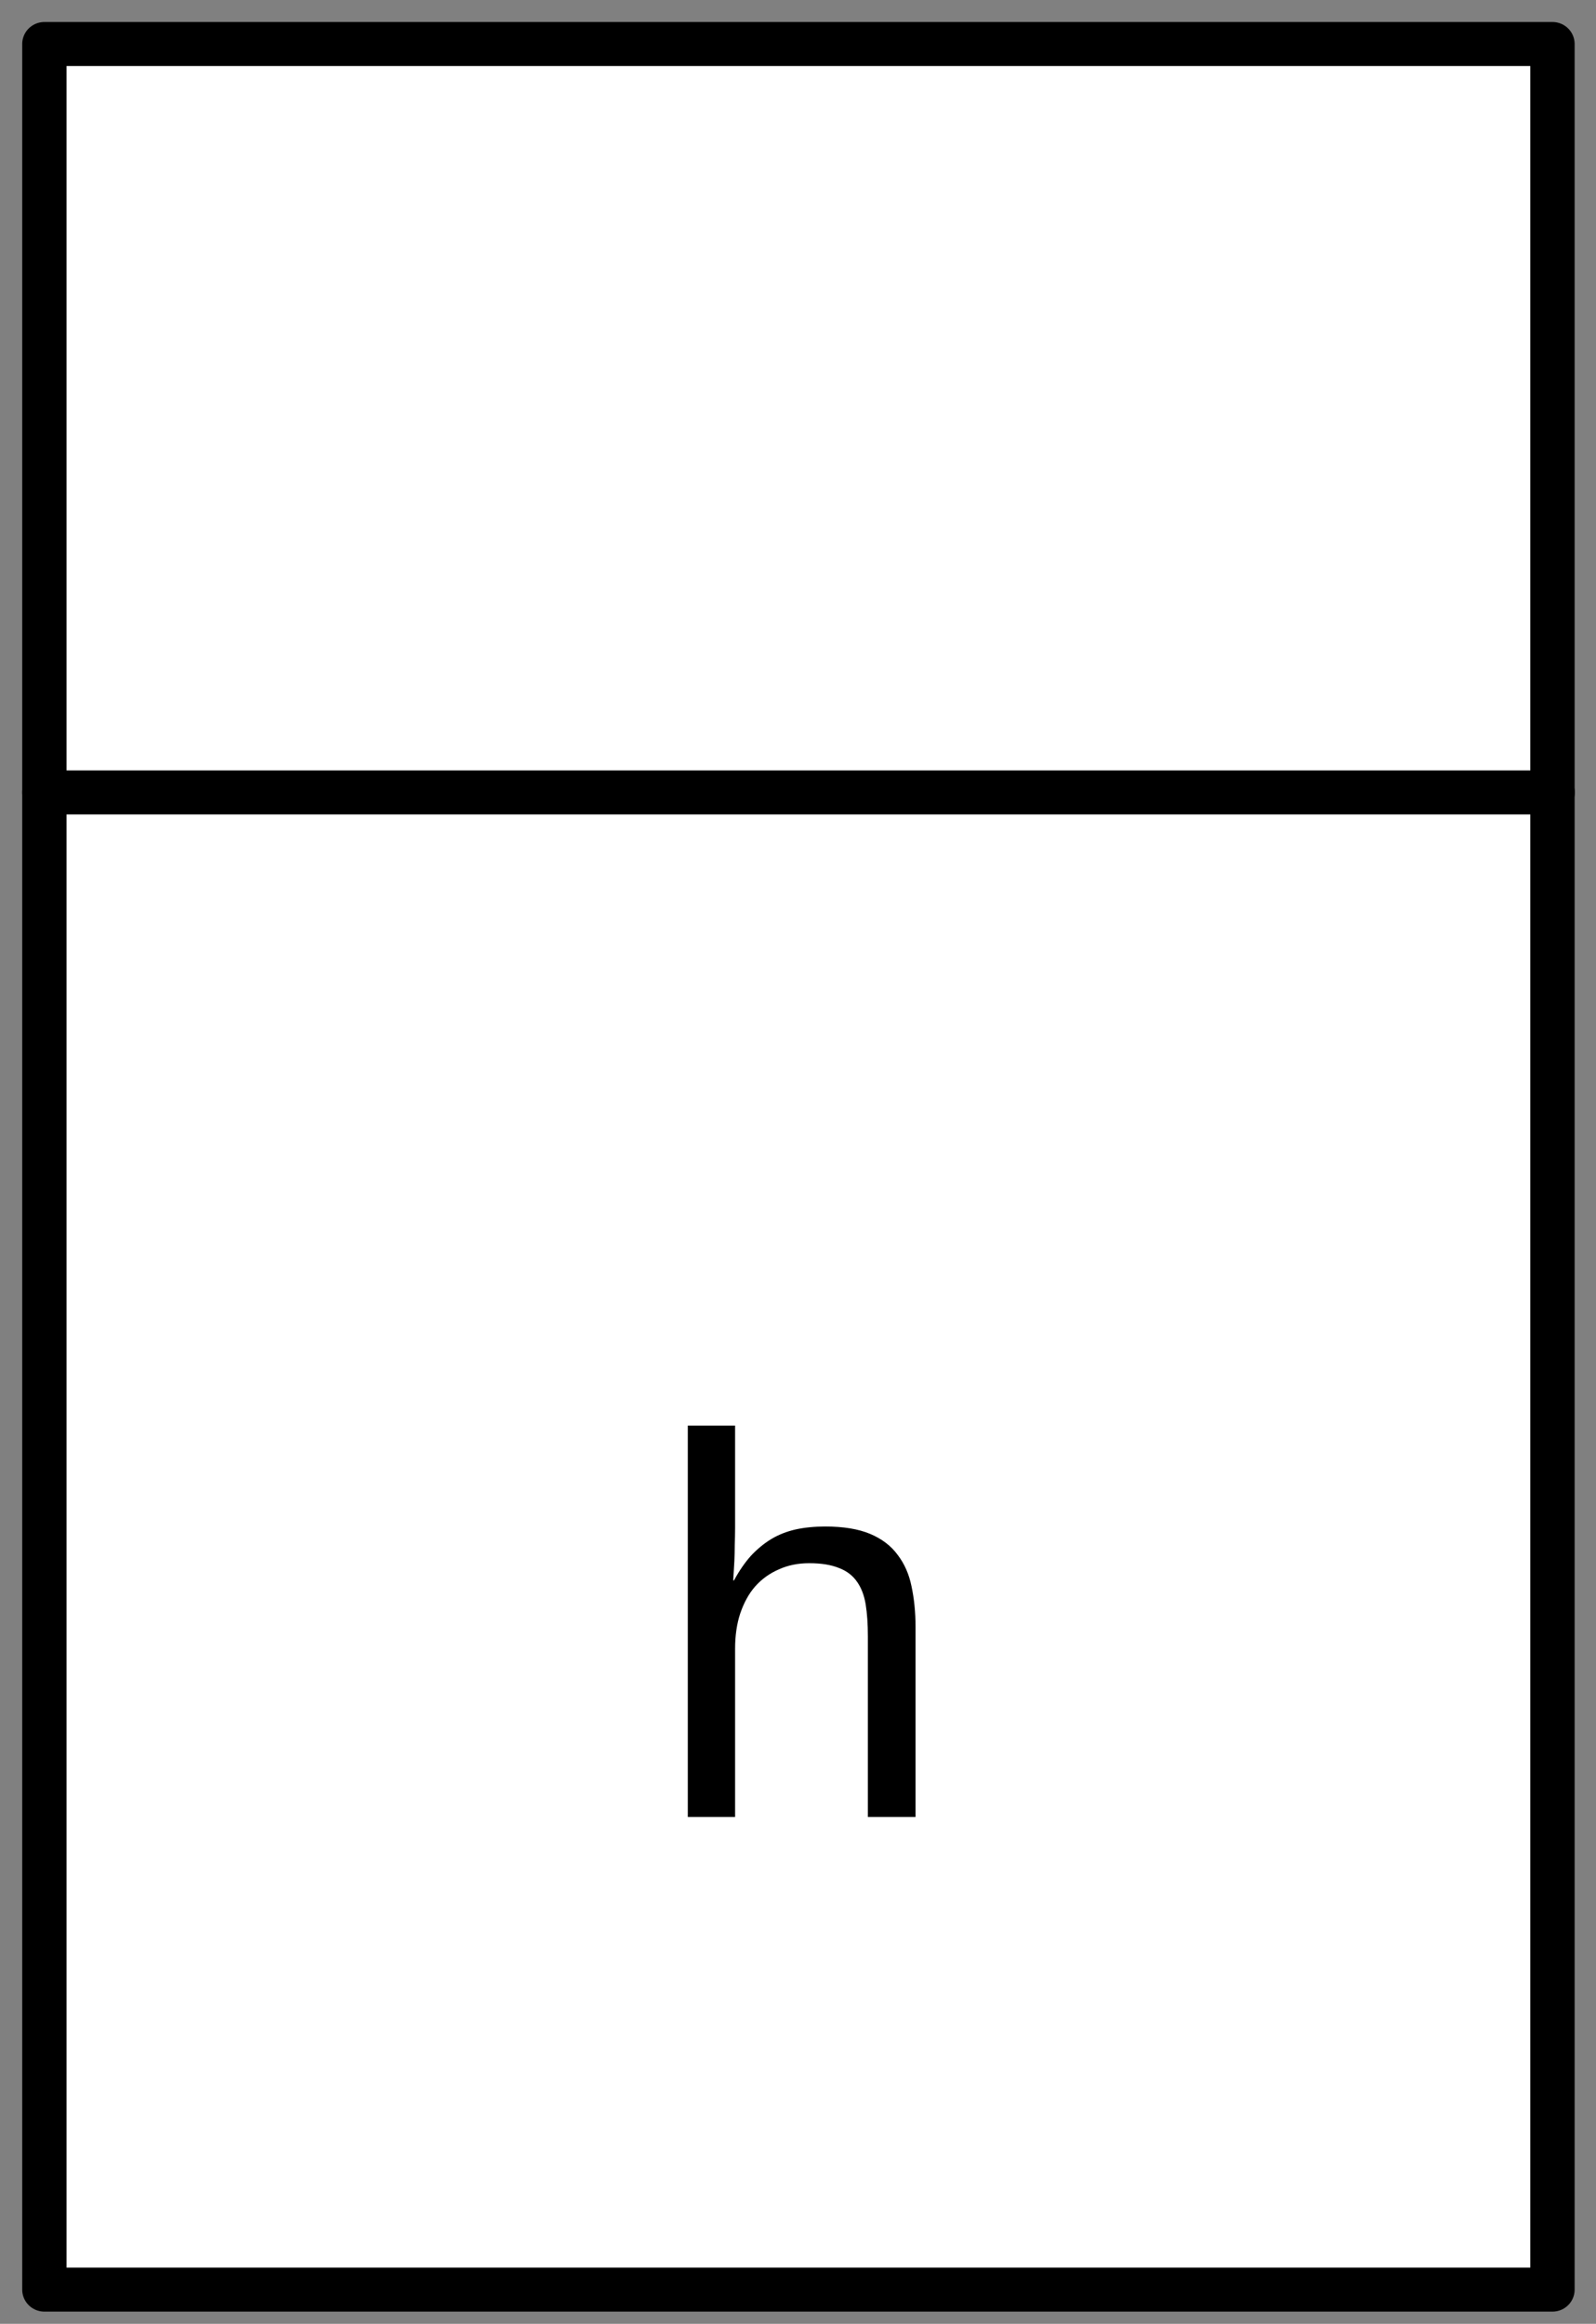 <?xml version='1.0' encoding='UTF-8'?>
<!DOCTYPE svg PUBLIC "-//W3C//DTD SVG 1.0//EN" "C:\SeeVisioDTD\svg10.dtd">
<!--
/*******************************************************************************
* Copyright (c) 2010-2014 ITER Organization.
* All rights reserved. This program and the accompanying materials
* are made available under the terms of the Eclipse Public License v1.0
* which accompanies this distribution, and is available at
* http://www.eclipse.org/legal/epl-v10.html
******************************************************************************/
-->
<svg xmlns="http://www.w3.org/2000/svg" xmlns:xlink="http://www.w3.org/1999/xlink" width="68pt" height="99pt" viewBox="0 0 68 99" version="1.1">
<rect x="0" y="0" width="68" height="99" fill="#808080" stroke="none"/>
<defs>
<g>
<symbol overflow="visible" id="glyph0-0">
<path style="stroke:none;" d="M 0.766 0 L 0.766 -15.328 L 6.875 -15.328 L 6.875 0 Z M 1.531 -0.766 L 6.109 -0.766 L 6.109 -14.562 L 1.531 -14.562 Z M 1.531 -0.766 "/>
</symbol>
<symbol overflow="visible" id="glyph0-1">
<path style="stroke:none;" d="M 3.562 -10.078 C 3.781 -10.484 4.02 -10.832 4.281 -11.125 C 4.551 -11.414 4.844 -11.656 5.156 -11.844 C 5.469 -12.031 5.812 -12.164 6.188 -12.25 C 6.562 -12.332 6.984 -12.375 7.453 -12.375 C 8.223 -12.375 8.859 -12.27 9.359 -12.062 C 9.859 -11.852 10.25 -11.555 10.531 -11.172 C 10.82 -10.797 11.02 -10.348 11.125 -9.828 C 11.238 -9.305 11.297 -8.727 11.297 -8.094 L 11.297 0 L 9.266 0 L 9.266 -7.703 C 9.266 -8.223 9.234 -8.676 9.172 -9.062 C 9.109 -9.445 8.984 -9.77 8.797 -10.031 C 8.617 -10.289 8.363 -10.484 8.031 -10.609 C 7.707 -10.742 7.285 -10.812 6.766 -10.812 C 6.285 -10.812 5.852 -10.723 5.469 -10.547 C 5.082 -10.379 4.75 -10.141 4.469 -9.828 C 4.195 -9.516 3.984 -9.129 3.828 -8.672 C 3.68 -8.223 3.609 -7.723 3.609 -7.172 L 3.609 0 L 1.594 0 L 1.594 -16.672 L 3.609 -16.672 L 3.609 -12.328 C 3.609 -12.078 3.602 -11.828 3.594 -11.578 C 3.594 -11.336 3.586 -11.113 3.578 -10.906 C 3.566 -10.695 3.555 -10.52 3.547 -10.375 C 3.535 -10.227 3.531 -10.129 3.531 -10.078 Z M 3.562 -10.078 "/>
</symbol>
</g>
</defs>
<g id="surface1">
<path style="fill-rule:evenodd;fill:rgb(100%,100%,100%);fill-opacity:1;stroke-width:1;stroke-linecap:round;stroke-linejoin:round;stroke:rgb(0%,0%,0%);stroke-opacity:1;stroke-miterlimit:3;" d="M 0.001 2 L 34.016 2 L 34.016 53.023 L 0.001 53.023 Z M 0.001 2 " transform="matrix(1.889,0,0,1.875,1.889,-1.875)"/>
<g style="fill:rgb(0%,0%,0%);fill-opacity:1;">
  <use xlink:href="#glyph0-1" x="27.711" y="77.408"/>
</g>
<path style="fill:none;stroke-width:1;stroke-linecap:round;stroke-linejoin:round;stroke:rgb(0%,0%,0%);stroke-opacity:1;stroke-miterlimit:3;" d="M 0.001 53.02 L 34.02 53.02 " transform="matrix(1.889,0,0,1.875,1.889,-65.654)"/>
</g>
</svg>
